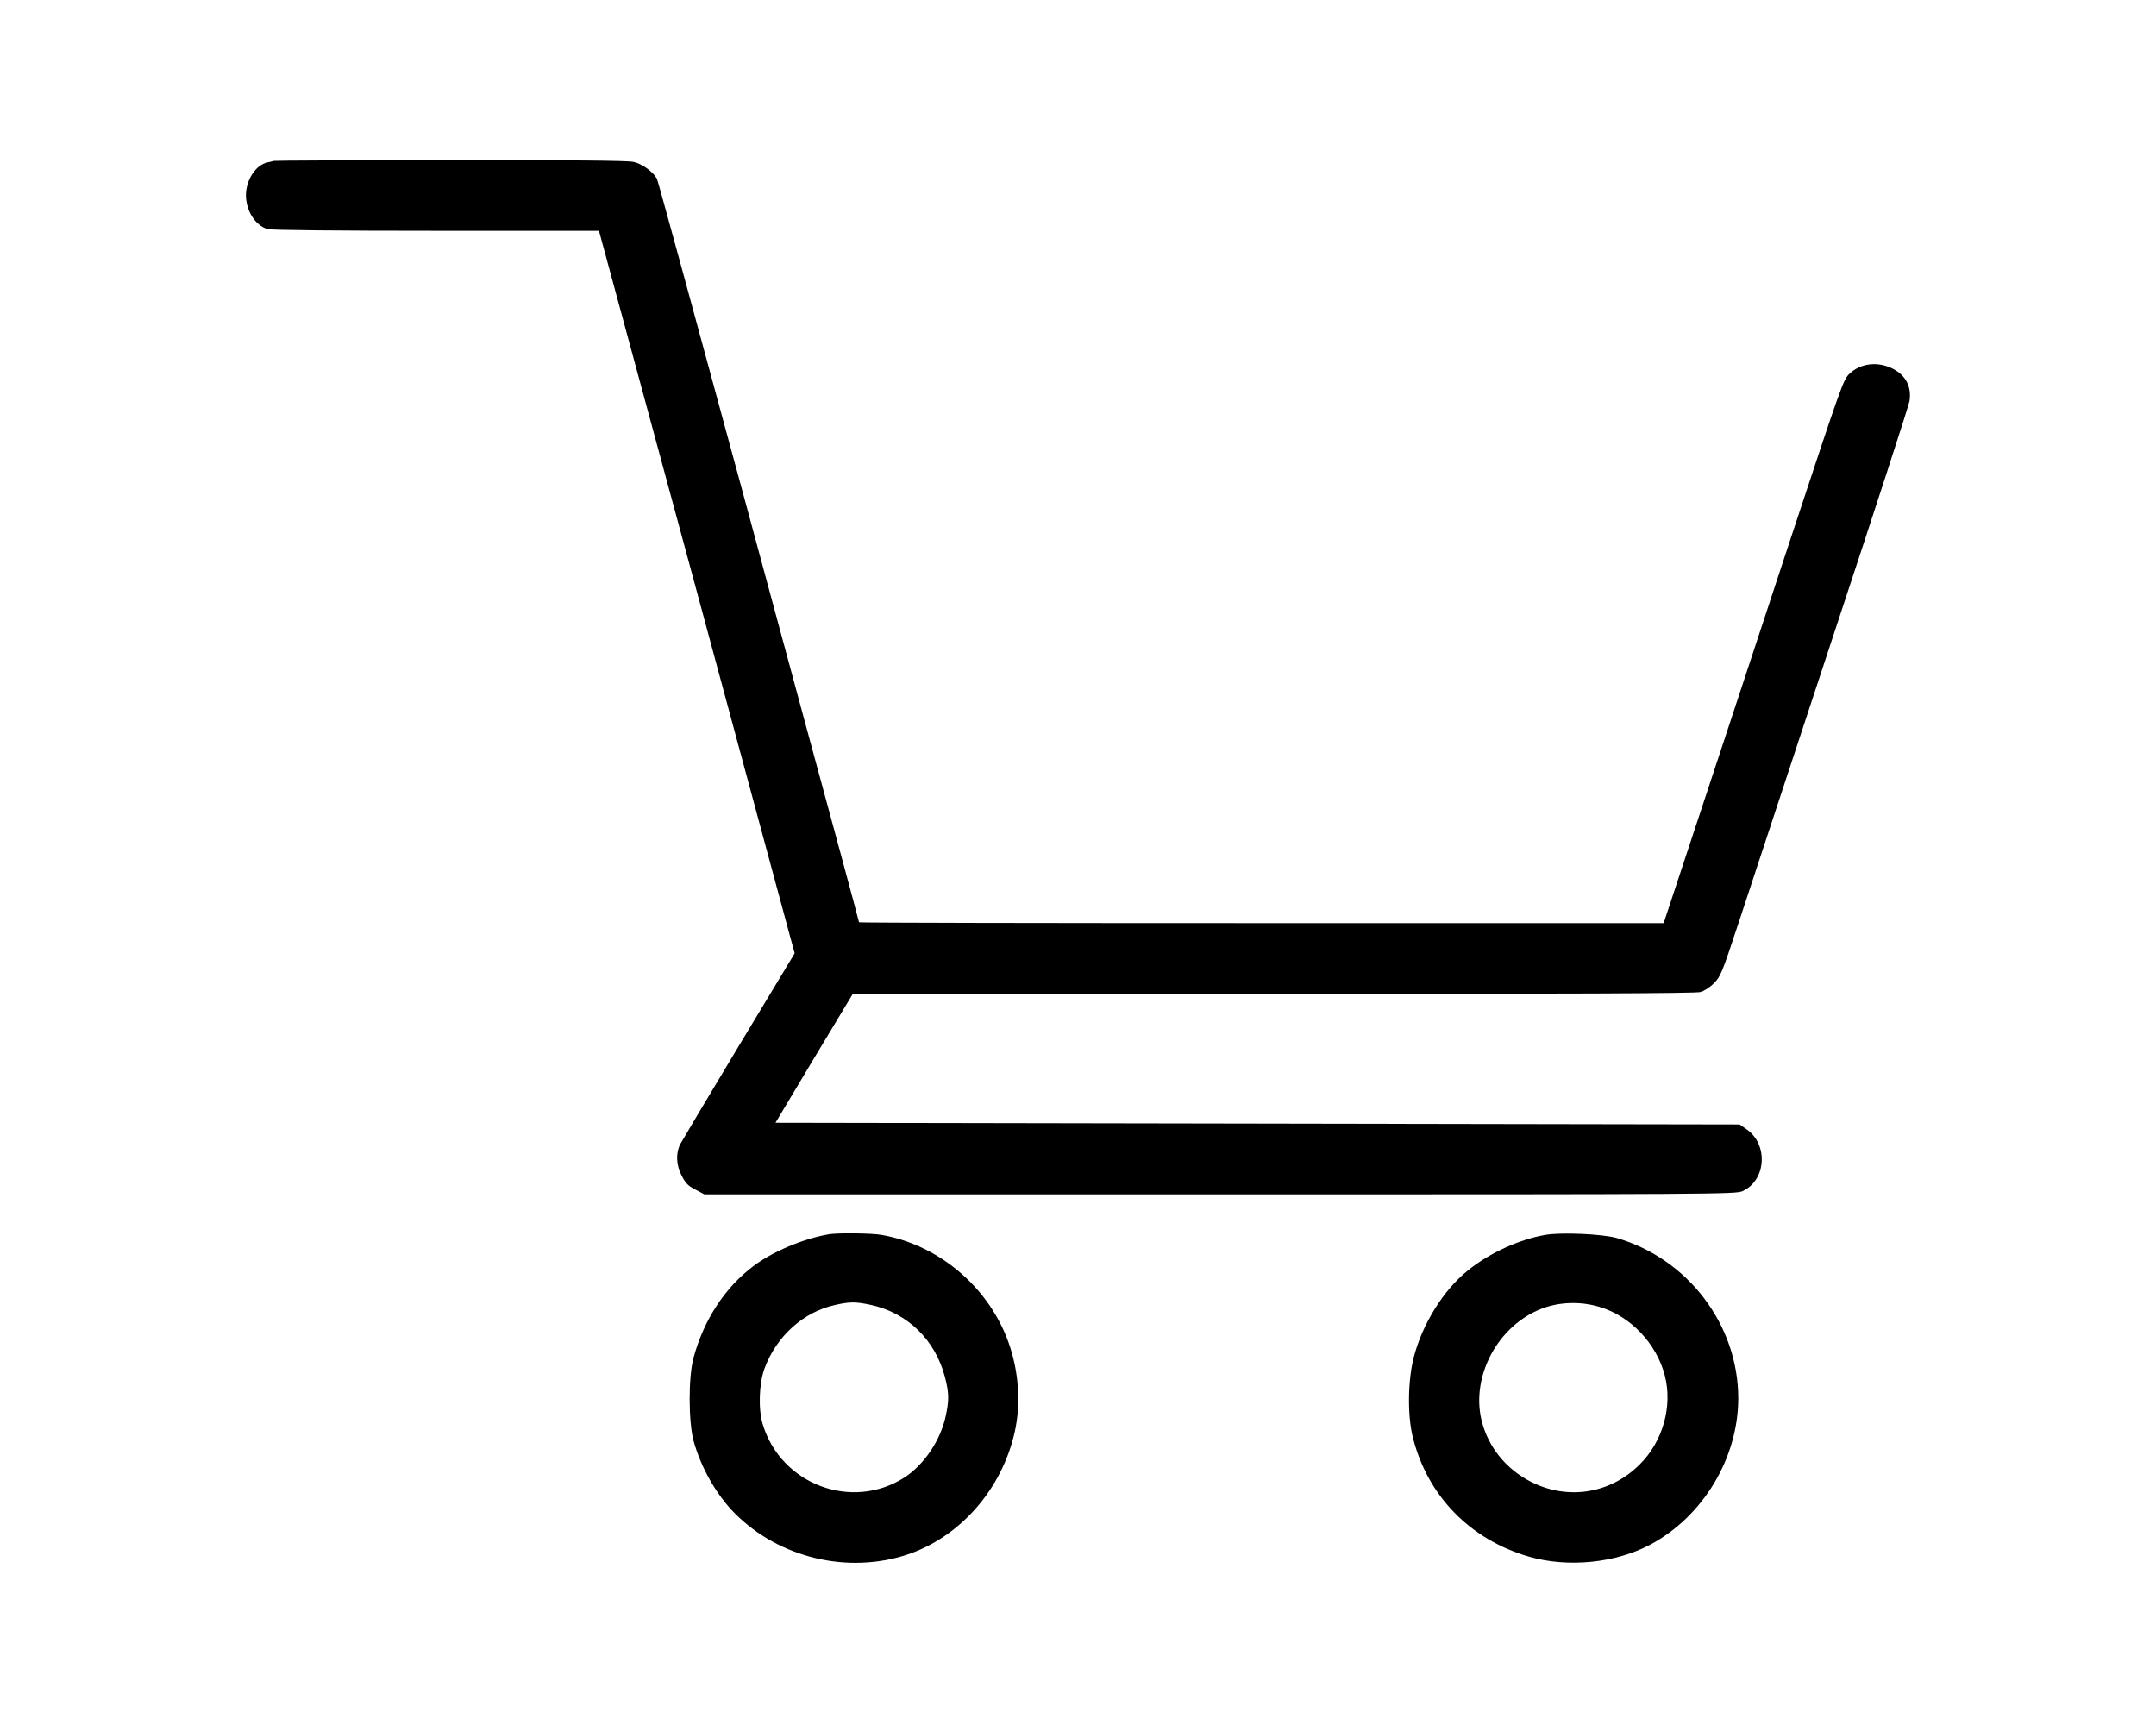 <?xml version="1.0" standalone="no"?>
<!DOCTYPE svg PUBLIC "-//W3C//DTD SVG 20010904//EN"
 "http://www.w3.org/TR/2001/REC-SVG-20010904/DTD/svg10.dtd">
<svg version="1.0" xmlns="http://www.w3.org/2000/svg"
 width="1280pt" height="1024pt" viewBox="0 0 1280 1024"
 preserveAspectRatio="xMidYMid meet">
<g transform="translate(0,1024) scale(0.1,-0.1)"
fill="#000000" stroke="none">
<path d="M1625 9285 c-5 -2 -22 -6 -37 -9 -70 -15 -127 -103 -128 -194 0 -93
56 -182 130 -202 22 -6 398 -10 1001 -10 l965 0 554 -2042 c304 -1124 565
-2089 580 -2145 l28 -102 -330 -547 c-181 -301 -338 -565 -349 -585 -28 -56
-25 -125 9 -190 22 -43 38 -59 81 -81 l53 -28 3062 0 c2948 0 3062 1 3101 19
140 63 155 275 26 366 l-43 30 -2862 5 -2862 5 229 383 230 382 2496 0 c1797
0 2507 3 2536 11 24 7 57 28 81 53 39 39 47 58 147 361 58 176 309 936 557
1689 249 753 455 1386 457 1407 12 85 -23 151 -99 190 -88 45 -191 34 -257
-29 -38 -36 -45 -57 -346 -967 -168 -511 -408 -1237 -532 -1612 l-226 -683
-2389 0 c-1313 0 -2388 2 -2388 5 0 2 -49 186 -109 407 -61 222 -328 1210
-595 2196 -268 987 -490 1801 -496 1811 -22 41 -88 89 -139 100 -36 8 -365 11
-1089 10 -570 0 -1041 -2 -1047 -4z"/>
<path d="M4920 2913 c-155 -27 -336 -104 -450 -191 -167 -127 -291 -316 -352
-540 -32 -114 -31 -383 0 -497 44 -158 136 -320 246 -430 264 -264 670 -360
1023 -243 301 100 544 367 629 693 45 169 38 359 -18 535 -109 342 -411 607
-762 669 -58 11 -265 13 -316 4z m245 -418 c221 -46 389 -209 446 -433 23 -90
24 -134 4 -227 -30 -143 -129 -291 -246 -366 -311 -199 -731 -42 -840 314 -28
89 -23 242 9 331 71 194 232 339 422 380 85 19 120 19 205 1z"/>
<path d="M9172 2909 c-155 -27 -332 -109 -458 -211 -143 -115 -269 -316 -320
-513 -36 -138 -39 -346 -6 -478 87 -347 340 -607 691 -708 230 -66 513 -38
719 72 313 167 521 513 522 867 0 437 -298 830 -722 953 -84 24 -334 35 -426
18z m321 -426 c186 -54 342 -218 391 -409 47 -182 -12 -391 -148 -526 -193
-194 -481 -221 -710 -67 -116 78 -199 196 -231 331 -61 261 98 557 354 658
106 42 231 46 344 13z"/>
</g>
</svg>
